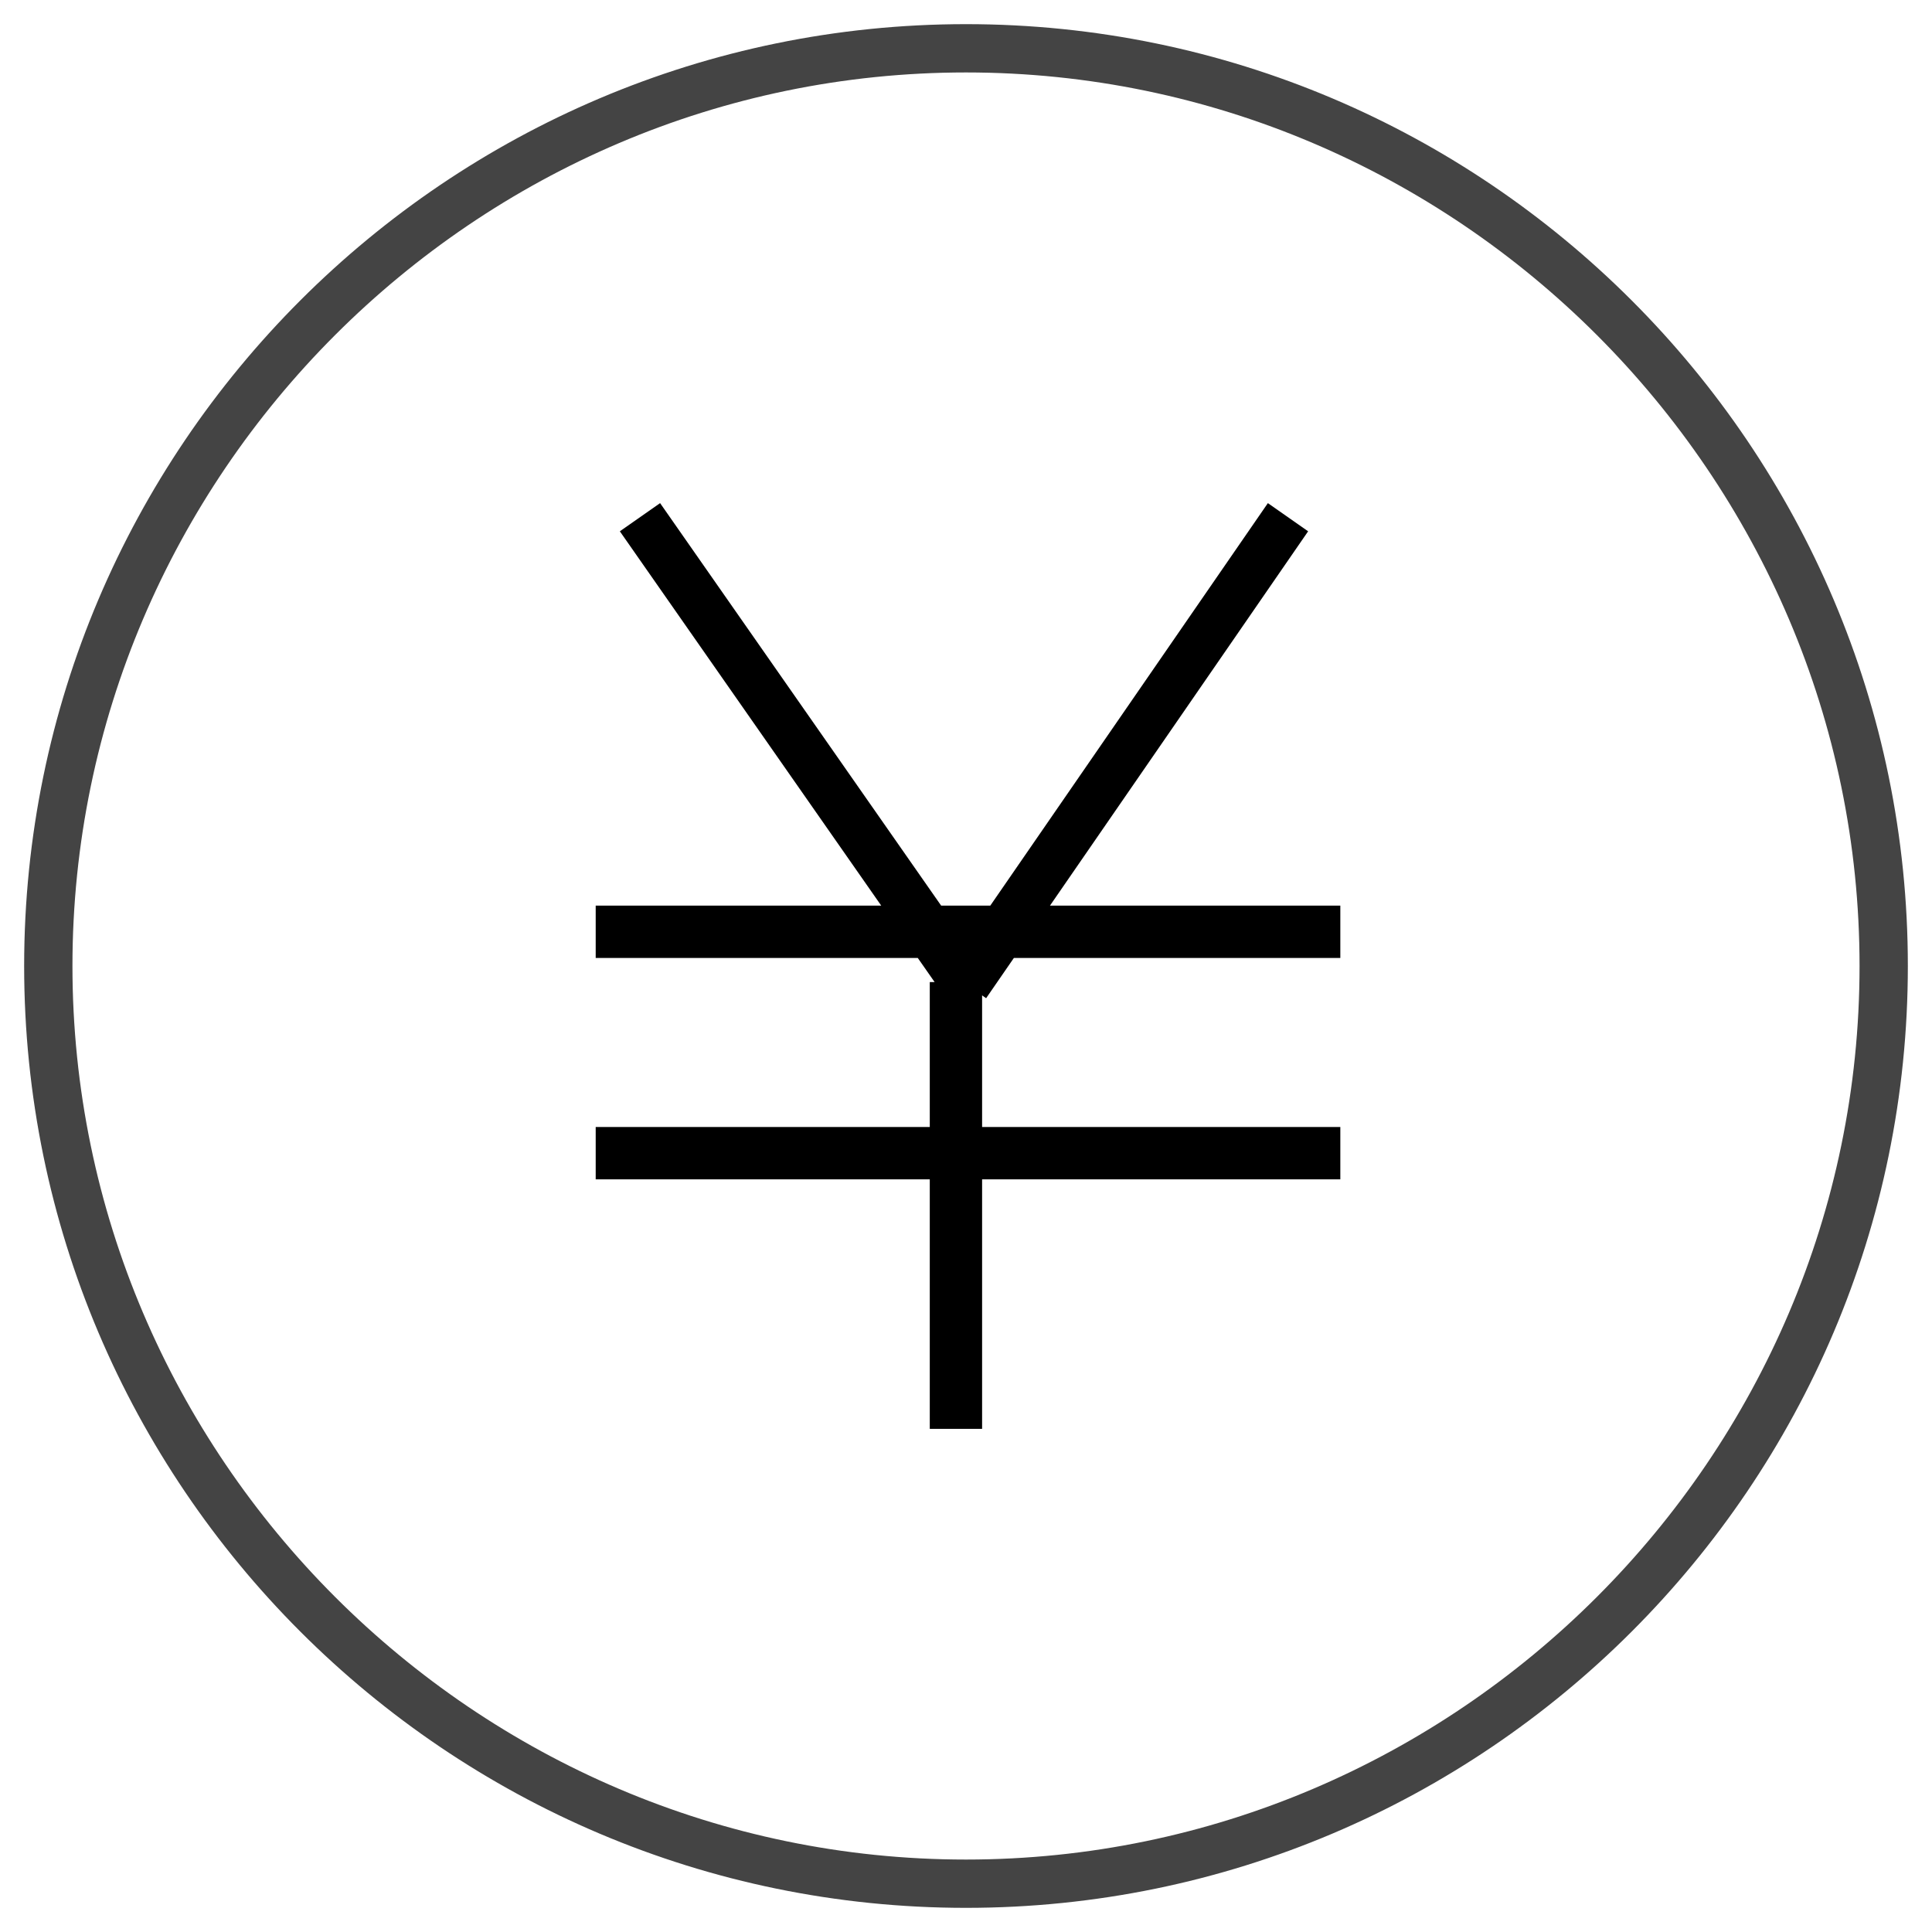 <?xml version="1.0" encoding="utf-8"?>
<!-- Generator: Adobe Illustrator 22.1.0, SVG Export Plug-In . SVG Version: 6.00 Build 0)  -->
<svg version="1.1" id="图层_1" xmlns="http://www.w3.org/2000/svg" xmlns:xlink="http://www.w3.org/1999/xlink" x="0px" y="0px"
	 viewBox="0 0 48 48" style="enable-background:new 0 0 48 48;" xml:space="preserve">
<style type="text/css">
	.st0{fill:#444444;}
</style>
<title>Graphics / Custom Label / service_ic_compersate</title>
<desc>Created with Sketch.</desc>
<g id="Graphics-_x2F_-Custom-Label-_x2F_-service_x5F_ic_x5F_compersate">
	<path class="st0" d="M24,47.4C11.1,47.4,0.6,36.9,0.6,24C0.6,11.1,11.1,0.6,24,0.6c12.9,0,23.4,10.5,23.4,23.4
		C47.4,36.9,36.9,47.4,24,47.4z M24,1.8C11.8,1.8,1.8,11.8,1.8,24s10,22.2,22.2,22.2s22.2-10,22.2-22.2S36.2,1.8,24,1.8z"/>
	<path id="Shape" d="M14.8,22.5h18.5v1.3H14.8V22.5z M14.8,28h18.5v1.3H14.8V28z M23.1,24.4h1.3v11.1h-1.3V24.4z M23.5,24.8
		l-8.1-11.6l1-0.7l8.1,11.6L23.5,24.8z M24.5,24.8l-1-0.7l8-11.6l1,0.7L24.5,24.8z"/>
</g>
</svg>
